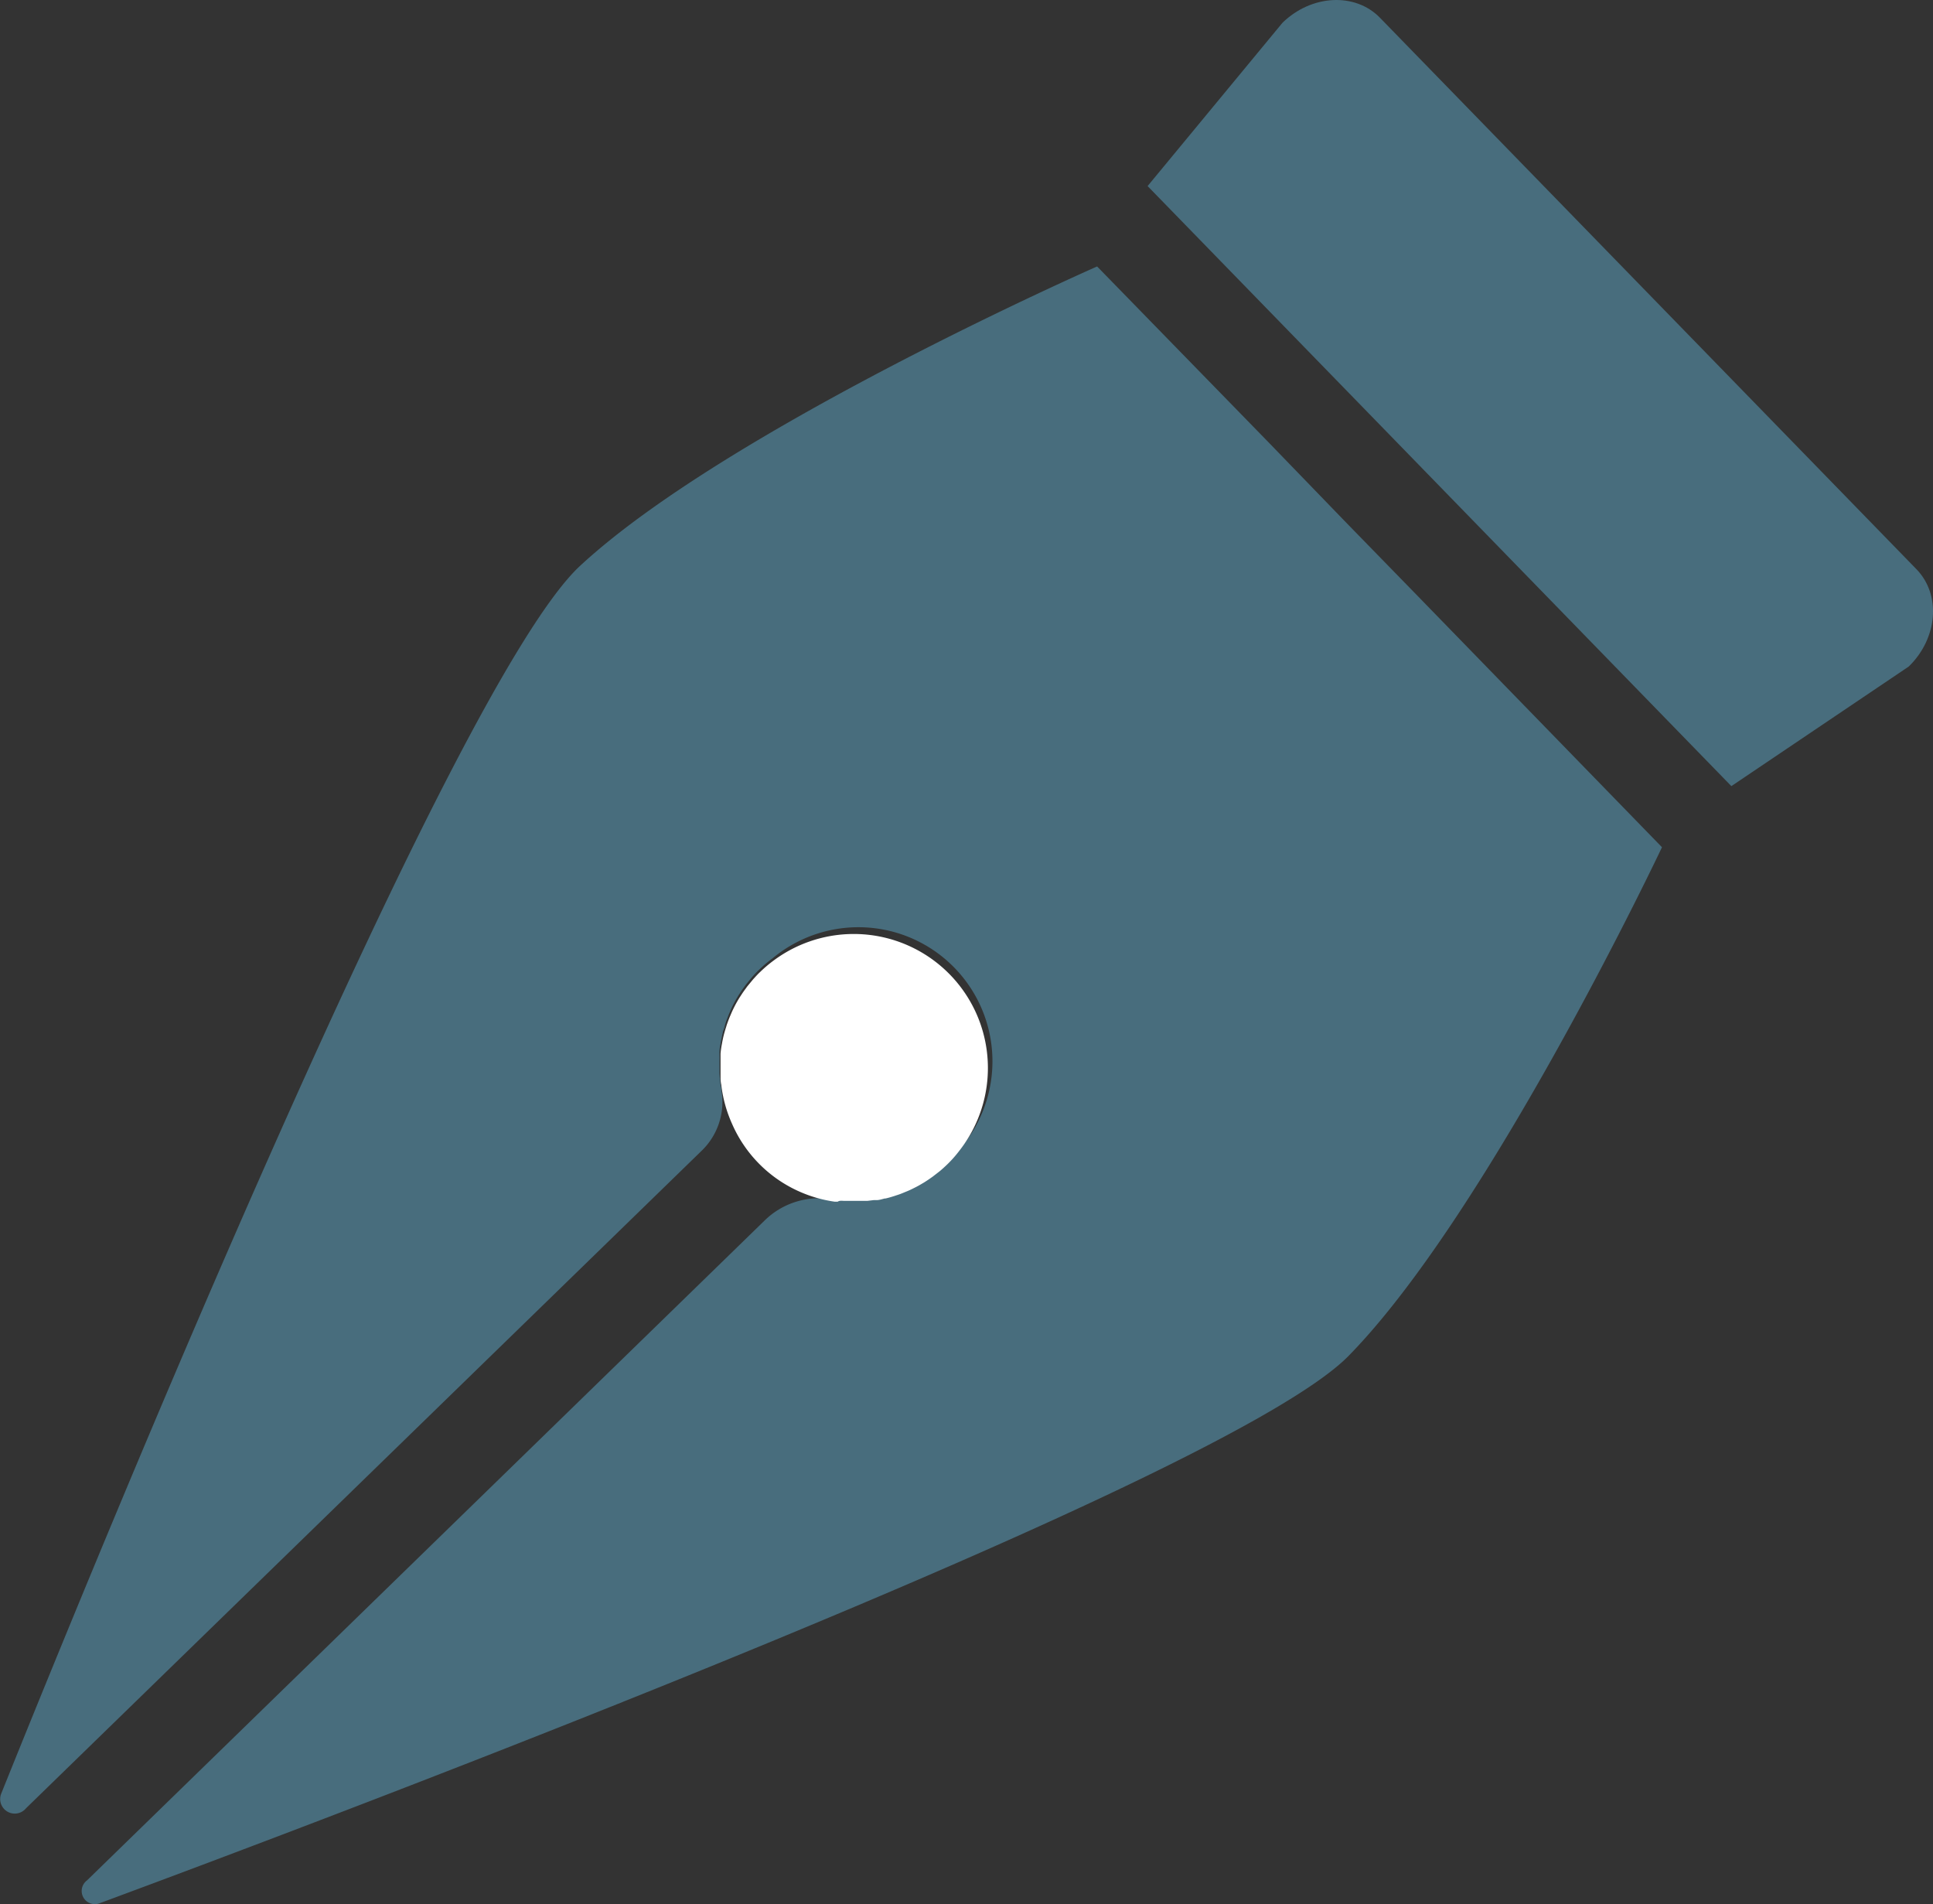 <svg xmlns="http://www.w3.org/2000/svg" viewBox="0 0 205.63 202.52"><rect x="0" y="0" width="205.63" height="202.52" fill="#333333" stroke="none"/><defs><style>.cls-1{fill:#486d7d;}.cls-2{fill:#fff;}</style></defs><g id="レイヤー_2" data-name="レイヤー 2"><g id="レイヤー_1-2" data-name="レイヤー 1"><path class="cls-1" d="M77.72,107.75c.13-.31.27-.61.43-.91C78,107.14,77.85,107.44,77.72,107.75Z"/><path class="cls-1" d="M77.35,108.68c.08-.22.16-.43.25-.65C77.51,108.25,77.43,108.46,77.35,108.68Z"/><path class="cls-1" d="M77,109.67c.06-.22.13-.44.2-.66C77.17,109.23,77.1,109.45,77,109.67Z"/><path class="cls-1" d="M78.15,106.84c.15-.29.32-.58.5-.87C78.47,106.26,78.3,106.55,78.15,106.84Z"/><path class="cls-1" d="M80.1,104c.24-.26.47-.52.73-.76C80.57,103.51,80.34,103.77,80.1,104Z"/><path class="cls-1" d="M78.82,105.71c.13-.2.27-.4.41-.59C79.09,105.31,79,105.51,78.82,105.71Z"/><path class="cls-1" d="M79.44,104.83l.46-.56Z"/><path class="cls-1" d="M76.53,112.88c0-.23,0-.45,0-.68C76.56,112.43,76.54,112.65,76.53,112.88Z"/><path class="cls-1" d="M76.62,115.19c0-.32-.06-.65-.08-1C76.56,114.54,76.58,114.87,76.62,115.19Z"/><path class="cls-1" d="M76.53,113.91c0-.23,0-.46,0-.68C76.52,113.45,76.52,113.68,76.53,113.91Z"/><path class="cls-1" d="M76.75,110.92q.09-.48.21-1Q76.84,110.44,76.75,110.92Z"/><path class="cls-1" d="M100.74,123.73c-.25.24-.5.47-.76.69C100.24,124.2,100.49,124,100.74,123.73Z"/><path class="cls-1" d="M76.61,111.89c0-.32.08-.64.14-1C76.69,111.25,76.64,111.57,76.61,111.89Z"/><path class="cls-1" d="M97,126.36c-.22.11-.45.21-.68.3C96.53,126.57,96.76,126.47,97,126.36Z"/><path class="cls-1" d="M91.93,127.72l-.78,0Z"/><path class="cls-1" d="M92.91,127.61l-.67.08Z"/><path class="cls-1" d="M94.07,127.39c-.29.07-.57.12-.86.17C93.5,127.51,93.78,127.46,94.07,127.39Z"/><path class="cls-1" d="M89.76,127.72c-.24,0-.47,0-.71-.07C89.29,127.68,89.52,127.71,89.76,127.72Z"/><path class="cls-1" d="M91,127.77q-.48,0-1,0Q90.49,127.77,91,127.77Z"/><path class="cls-1" d="M98.06,125.78c-.28.17-.57.33-.86.47C97.49,126.11,97.78,126,98.06,125.78Z"/><path class="cls-1" d="M95.08,127.11c-.31.1-.62.19-.93.26C94.46,127.3,94.77,127.21,95.08,127.11Z"/><path class="cls-1" d="M98.9,125.24c-.21.15-.43.29-.65.43C98.47,125.53,98.69,125.39,98.9,125.24Z"/><path class="cls-1" d="M99.74,124.61l-.57.44Z"/><path class="cls-1" d="M96,126.78q-.33.14-.66.24Q95.68,126.92,96,126.78Z"/><path class="cls-1" d="M184.18,83.61l18.87-12.72c3.09-3,3.46-7.64.82-10.35L146.8,1.89c-2.63-2.71-7.28-2.48-10.37.53L122.08,19.79Z"/><path class="cls-1" d="M158.37,71.16l-8.12-8.35-7-7.18L135,47.1,116.71,28.34S77.4,45.62,61.7,60.19C48.24,72.69,10.57,164.81.14,190.74a1.55,1.55,0,0,0,2.63,1.58L74.6,122.43A7.22,7.22,0,0,0,76.75,116c0-.28-.1-.56-.13-.85s-.06-.65-.08-1c0-.11,0-.21,0-.31s0-.46,0-.68,0-.23,0-.35,0-.45,0-.68l0-.31c0-.32.08-.64.14-1h0q.09-.48.21-1c0-.09.05-.19.08-.29s.13-.44.2-.66.07-.22.11-.33.16-.43.25-.65l.12-.28c.13-.31.27-.61.43-.91s.32-.58.5-.87c.06-.09.12-.17.17-.26s.27-.4.41-.59l.21-.29.46-.56.2-.24c.24-.26.47-.52.73-.76a13.87,13.87,0,0,1,1.44-1.22A14.26,14.26,0,0,1,102,122.32a12.74,12.74,0,0,1-1.25,1.41c-.25.24-.5.47-.76.69l-.24.19-.57.44-.27.19c-.21.15-.43.29-.65.43l-.19.11c-.28.17-.57.33-.86.47l-.22.11c-.22.11-.45.21-.68.3l-.29.12q-.33.14-.66.24l-.27.09c-.31.1-.62.19-.93.26l-.08,0c-.29.07-.57.12-.86.17l-.3,0-.67.08-.31,0-.78,0H91q-.48,0-1,0l-.25,0c-.24,0-.47,0-.71-.07l-.31,0-.26,0a8.28,8.28,0,0,0-7.09,2.22L9.25,200a1.4,1.4,0,0,0,1.36,2.42c25.27-9.36,119.87-45,132.84-58.2,15-15.29,33.35-54.11,33.35-54.11Z"/><path class="cls-2" d="M89.76,127.72l.25,0q.48,0,1,0h.18l.78,0,.31,0,.67-.08.3,0c.29,0,.57-.1.86-.17l.08,0c.31-.07.62-.16.93-.26l.27-.09q.33-.1.66-.24l.29-.12c.23-.09.46-.19.68-.3l.22-.11c.29-.14.58-.3.86-.47l.19-.11c.22-.14.44-.28.65-.43l.27-.19.57-.44.24-.19c.26-.22.51-.45.76-.69a12.74,12.74,0,0,0,1.25-1.41,14.26,14.26,0,0,0,1.92-14.42,14.28,14.28,0,0,0-21.64-5.85,13.87,13.87,0,0,0-1.44,1.22c-.26.24-.49.5-.73.76l-.2.24-.46.56-.21.29c-.14.19-.28.39-.41.59s-.11.17-.17.26c-.18.29-.35.58-.5.87s-.3.6-.43.91l-.12.28c-.09.22-.17.43-.25.65s-.08.22-.11.33-.14.44-.2.66-.06.2-.08.29q-.12.48-.21,1h0c-.06.32-.11.64-.14,1l0,.31c0,.23,0,.45,0,.68s0,.23,0,.35,0,.45,0,.68,0,.2,0,.31c0,.32,0,.65.08,1a14.1,14.1,0,0,0,1.15,4.15,14,14,0,0,0,7,7.12,14.1,14.1,0,0,0,3.92,1.15l.31,0C89.29,127.68,89.52,127.71,89.76,127.72Z"/></g></g></svg>